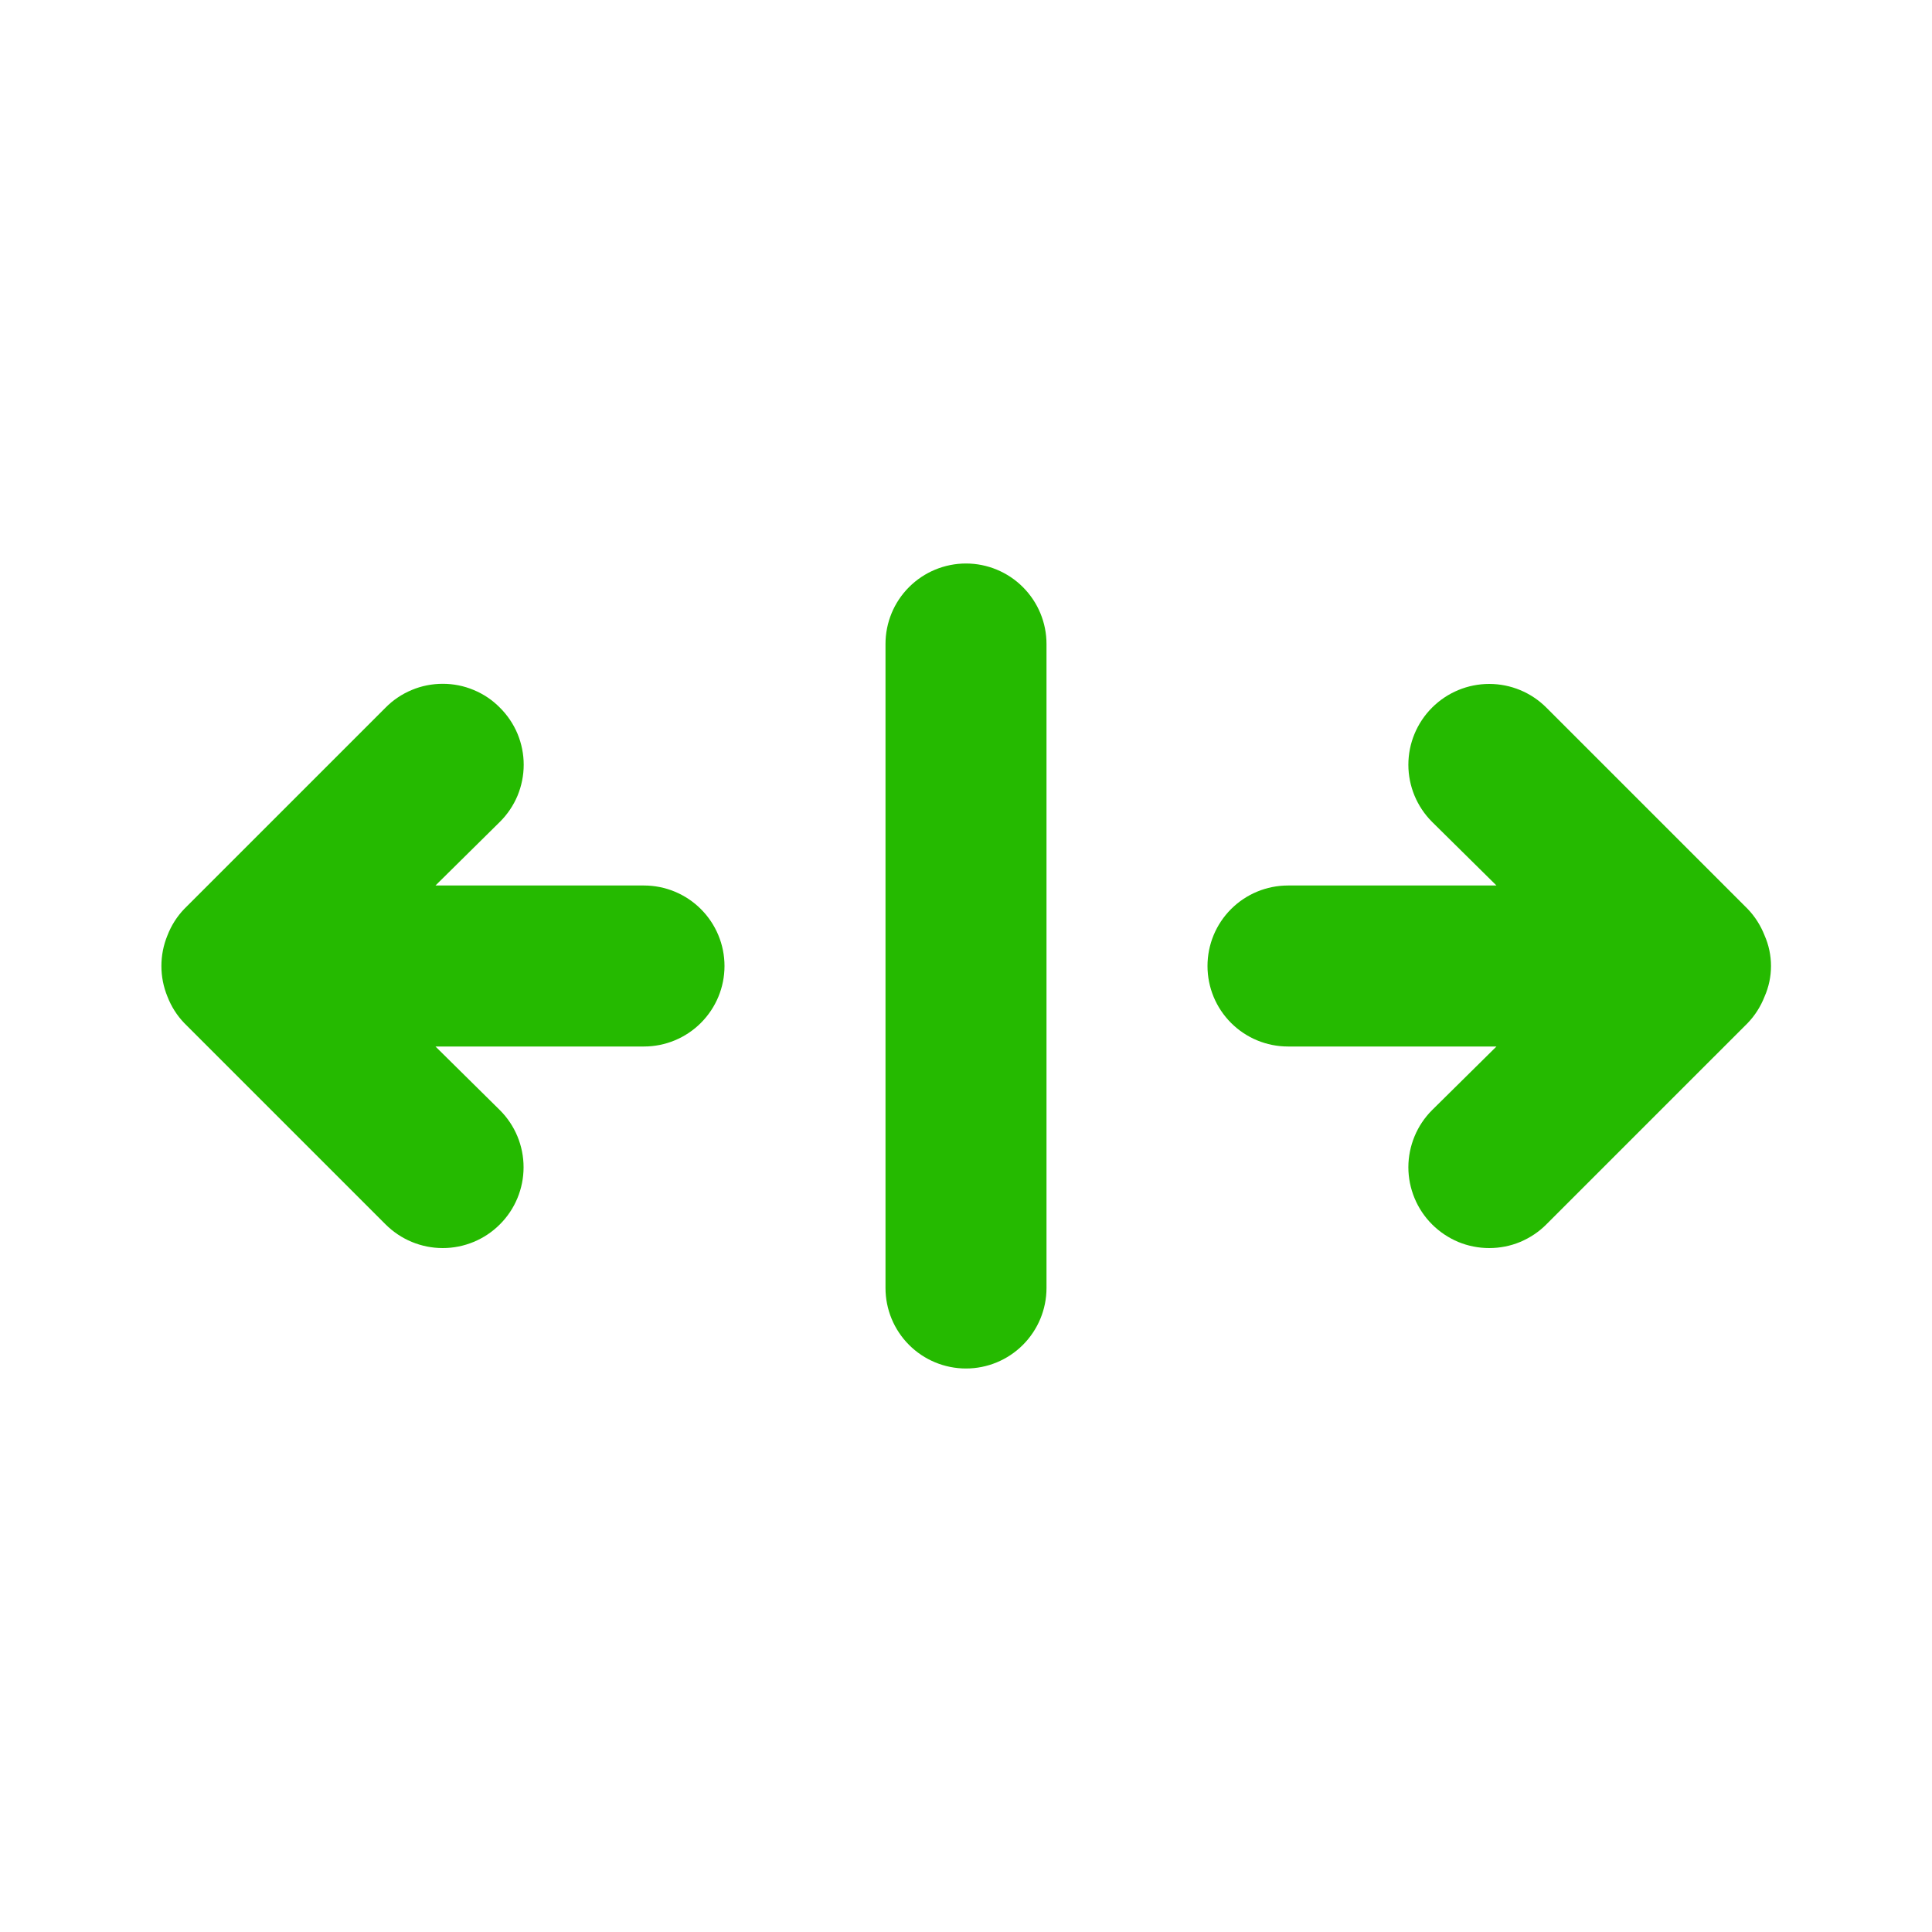 <svg width="30" height="30" viewBox="0 0 30 30" fill="none" xmlns="http://www.w3.org/2000/svg">
<path d="M7.762 17.238L6.762 16.25H10C10.331 16.25 10.649 16.118 10.883 15.884C11.118 15.649 11.25 15.332 11.25 15C11.25 14.668 11.118 14.351 10.883 14.116C10.649 13.882 10.331 13.75 10 13.75H6.762L7.762 12.762C7.879 12.646 7.972 12.508 8.036 12.356C8.099 12.203 8.132 12.04 8.132 11.875C8.132 11.71 8.099 11.547 8.036 11.394C7.972 11.242 7.879 11.104 7.762 10.988C7.646 10.87 7.508 10.777 7.355 10.714C7.203 10.65 7.04 10.618 6.875 10.618C6.71 10.618 6.546 10.65 6.394 10.714C6.242 10.777 6.103 10.87 5.987 10.988L2.862 14.113C2.748 14.231 2.659 14.372 2.6 14.525C2.475 14.829 2.475 15.171 2.6 15.475C2.659 15.628 2.748 15.769 2.862 15.887L5.987 19.012C6.223 19.248 6.542 19.38 6.875 19.38C7.207 19.38 7.527 19.248 7.762 19.012C7.998 18.777 8.13 18.458 8.13 18.125C8.13 17.792 7.998 17.473 7.762 17.238ZM13.75 10V20C13.75 20.331 13.881 20.649 14.116 20.884C14.35 21.118 14.668 21.25 15 21.25C15.331 21.25 15.649 21.118 15.883 20.884C16.118 20.649 16.25 20.331 16.25 20V10C16.25 9.668 16.118 9.351 15.883 9.116C15.649 8.882 15.331 8.75 15 8.75C14.668 8.75 14.35 8.882 14.116 9.116C13.881 9.351 13.75 9.668 13.75 10ZM22.237 12.762L23.237 13.75H20C19.668 13.75 19.35 13.882 19.116 14.116C18.881 14.351 18.75 14.668 18.75 15C18.75 15.332 18.881 15.649 19.116 15.884C19.35 16.118 19.668 16.25 20 16.25H23.237L22.237 17.238C22.121 17.354 22.028 17.492 21.965 17.645C21.902 17.797 21.869 17.96 21.869 18.125C21.869 18.29 21.902 18.453 21.965 18.605C22.028 18.758 22.121 18.896 22.237 19.012C22.354 19.129 22.492 19.221 22.644 19.285C22.797 19.348 22.96 19.38 23.125 19.38C23.29 19.38 23.453 19.348 23.605 19.285C23.757 19.221 23.896 19.129 24.012 19.012L27.137 15.887C27.251 15.769 27.34 15.628 27.4 15.475C27.466 15.325 27.5 15.164 27.5 15C27.5 14.836 27.466 14.675 27.4 14.525C27.34 14.372 27.251 14.231 27.137 14.113L24.012 10.988C23.777 10.752 23.457 10.62 23.125 10.62C22.792 10.62 22.473 10.752 22.237 10.988C22.002 11.223 21.869 11.542 21.869 11.875C21.869 12.208 22.002 12.527 22.237 12.762Z" fill="#25BA00"/>
</svg>
